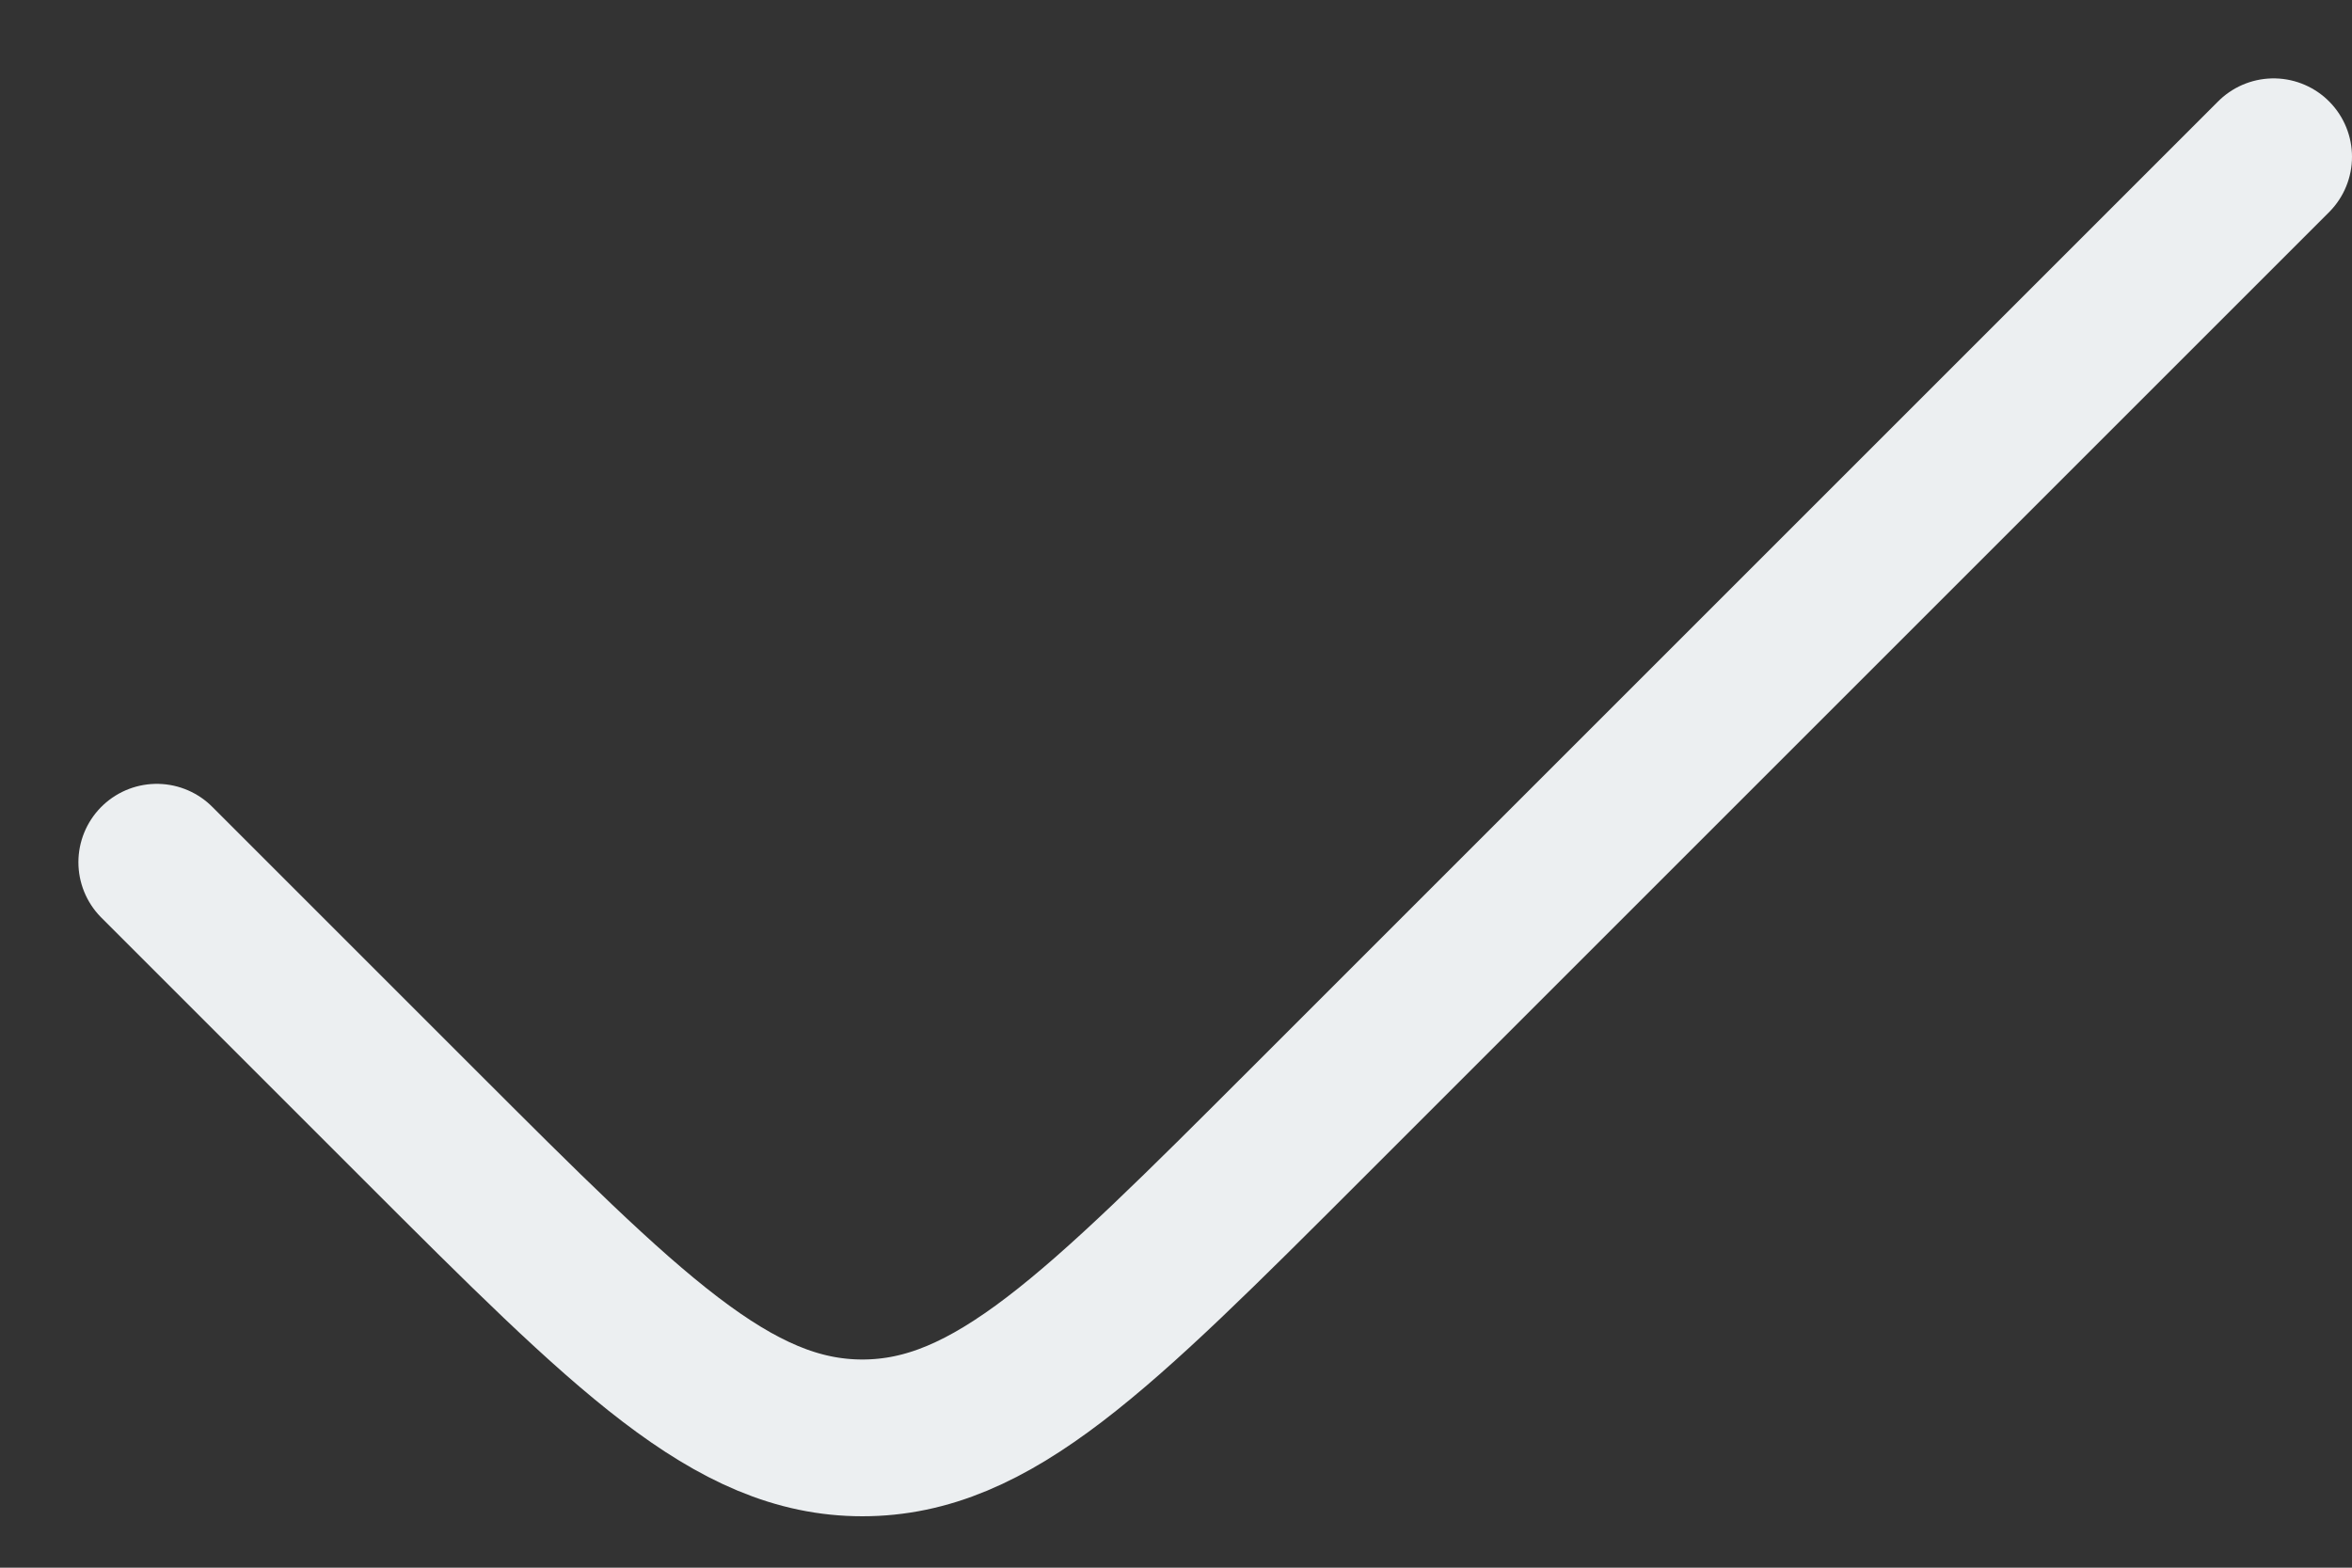 <svg width="15" height="10" viewBox="0 0 15 10" fill="none" xmlns="http://www.w3.org/2000/svg">
<rect x="0" y="0" width="15" height="10" fill="#333333" stroke="none"/>
<path d="M14.5 1L8.328 7.172C6.995 8.505 6.328 9.172 5.5 9.172C4.672 9.172 4.005 8.505 2.672 7.172L1 5.5" stroke="#ECEFF1" stroke-linecap="round"/>
</svg>
